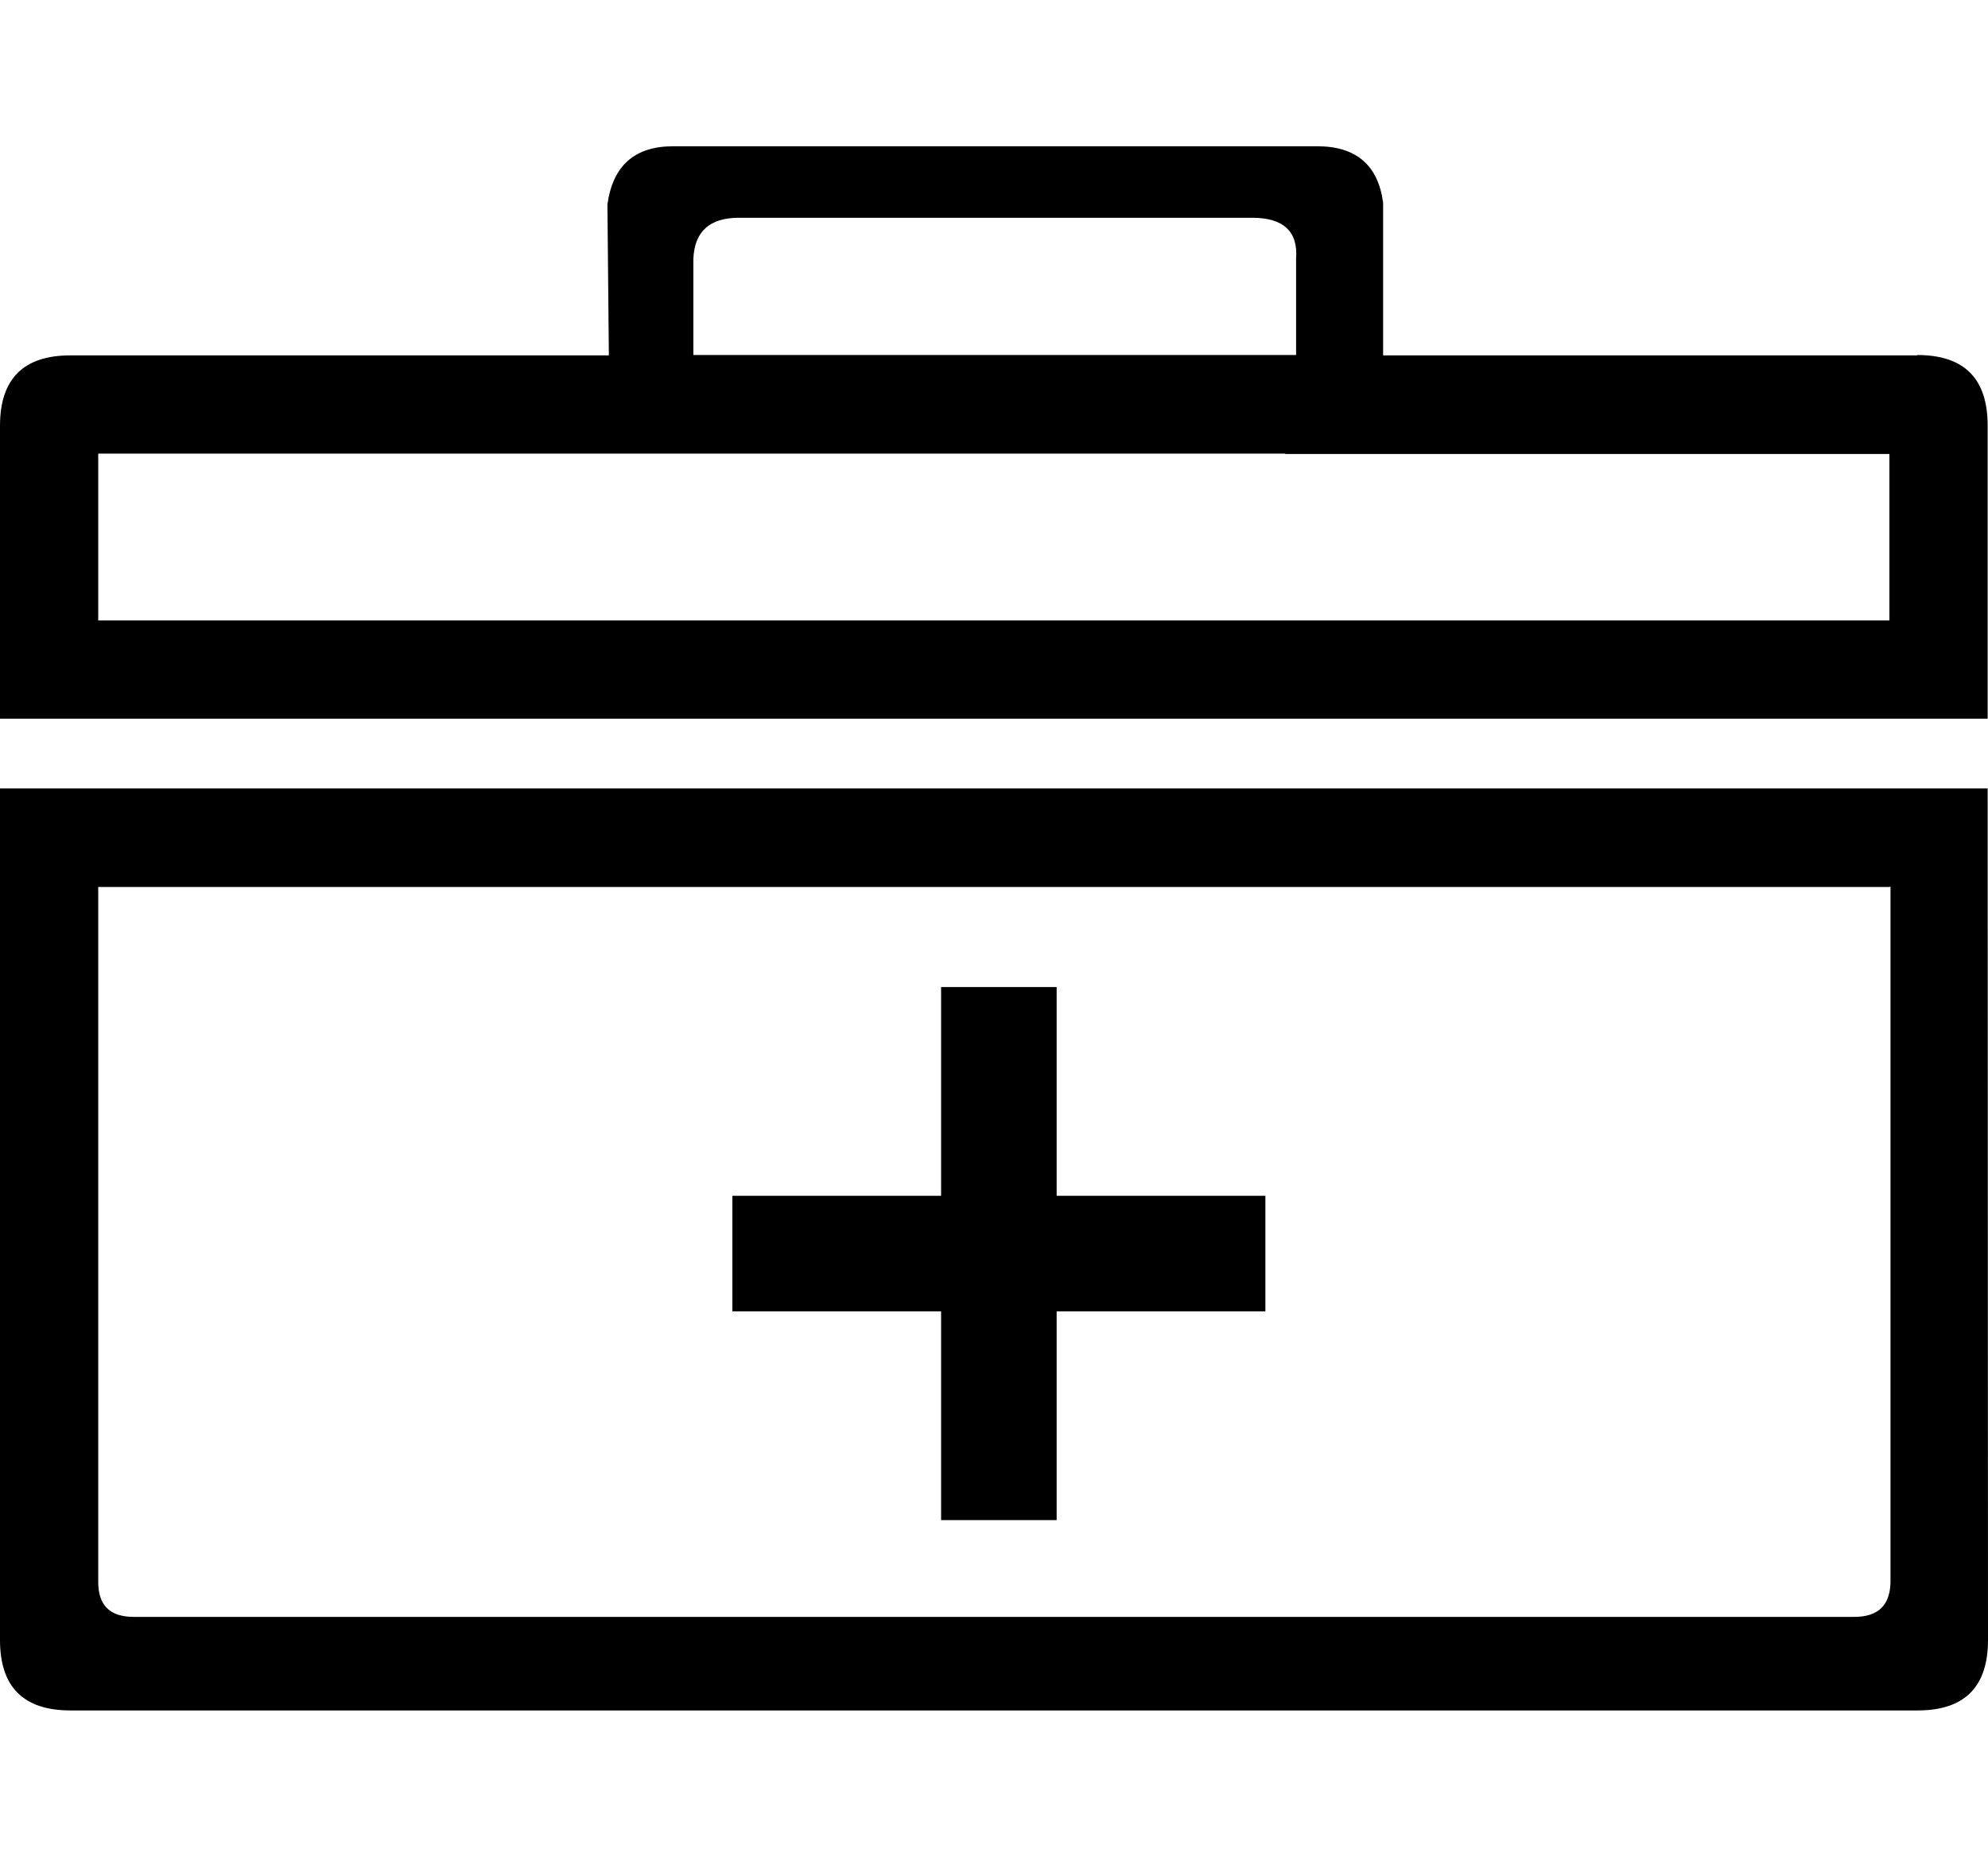 <?xml version="1.0" encoding="utf-8"?>
<!-- Generator: Adobe Illustrator 21.1.0, SVG Export Plug-In . SVG Version: 6.00 Build 0)  -->
<svg version="1.1" id="Layer_2" xmlns="http://www.w3.org/2000/svg" xmlns:xlink="http://www.w3.org/1999/xlink" x="0px" y="0px"
	 viewBox="0 0 550.5 512" style="enable-background:new 0 0 550.5 512;" xml:space="preserve">
<g>
	<path d="M550.4,198.9v-81.1c0-13-6.5-19.5-19.5-19.5v0.1H383V56.1c-1.4-10.4-7.5-15.6-18.2-15.6H186.4c-10.7,0-16.7,5.4-18.2,16.1
		l0.4,41.8H19.5c-13,0-19.5,6.5-19.5,19.5v81.1H550.4z M192,71.7c0.3-7.6,4.5-11.4,12.6-11.4h142.2c8.6,0,12.7,3.8,12.1,11.4v26.6
		H192V71.7z M27.2,171.7v-46.1h141.5h27.5h159.7v0.1H383h140.2v46.1H27.2z"/>
	<path d="M550.4,218.3L550.4,218.3L0,218.3l0,0l0,0v235.8c0,13,6.5,19.5,19.5,19.5H531c13,0,19.5-6.5,19.5-19.5L550.4,218.3
		L550.4,218.3z M513.4,447.7H37.1c-6.6,0-9.9-3.1-9.9-9.7V245.5l0.1,0.1h496l0.2-0.2V438C523.4,444.5,520.1,447.7,513.4,447.7z"/>
	<polygon points="350.4,331.1 292.6,331.1 292.6,273.3 260.6,273.3 260.6,331.1 202.8,331.1 202.8,363.1 260.6,363.1 260.6,420.9 
		292.6,420.9 292.6,363.1 350.4,363.1 	"/>
</g>
</svg>
